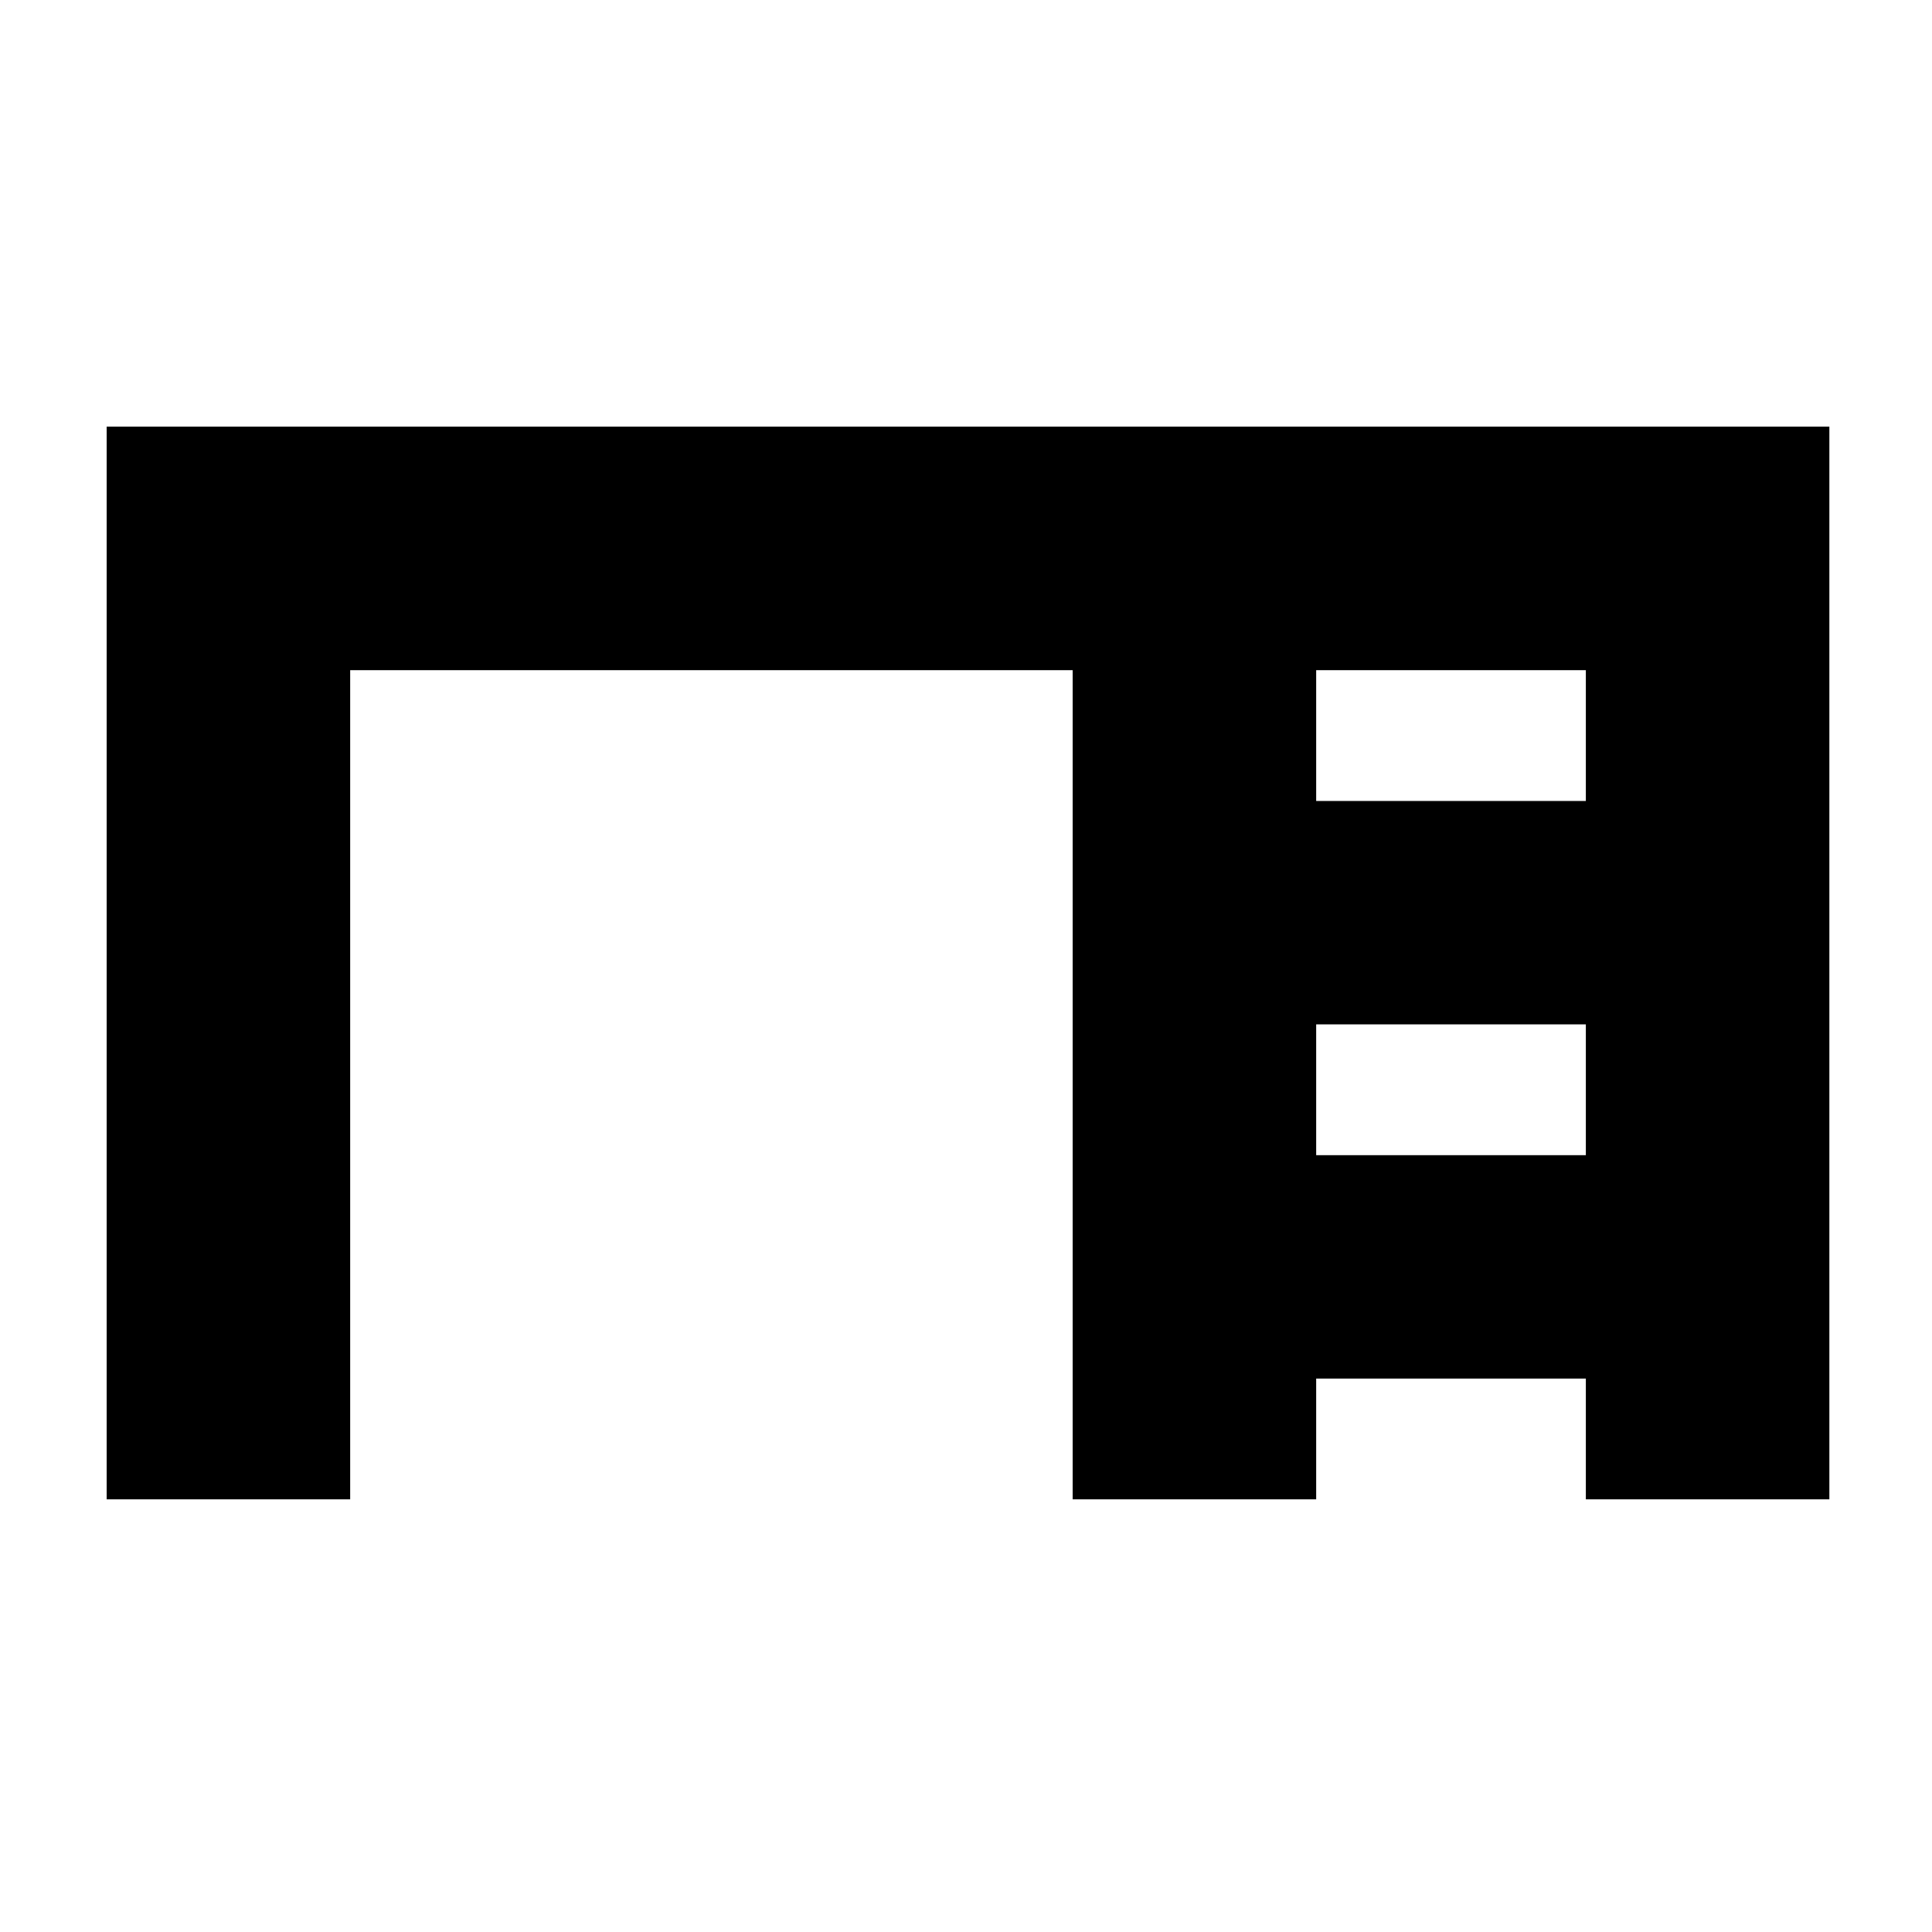 <svg xmlns="http://www.w3.org/2000/svg" height="24" width="24"><path d="M1.325 18.625V5.3h21.4v13.325H19.7v-1.5h-3.35v1.5h-3.025v-10.3H4.35v10.3ZM16.35 9.95h3.35V8.325h-3.35Zm0 4.4h3.35v-1.625h-3.35Z"/></svg>